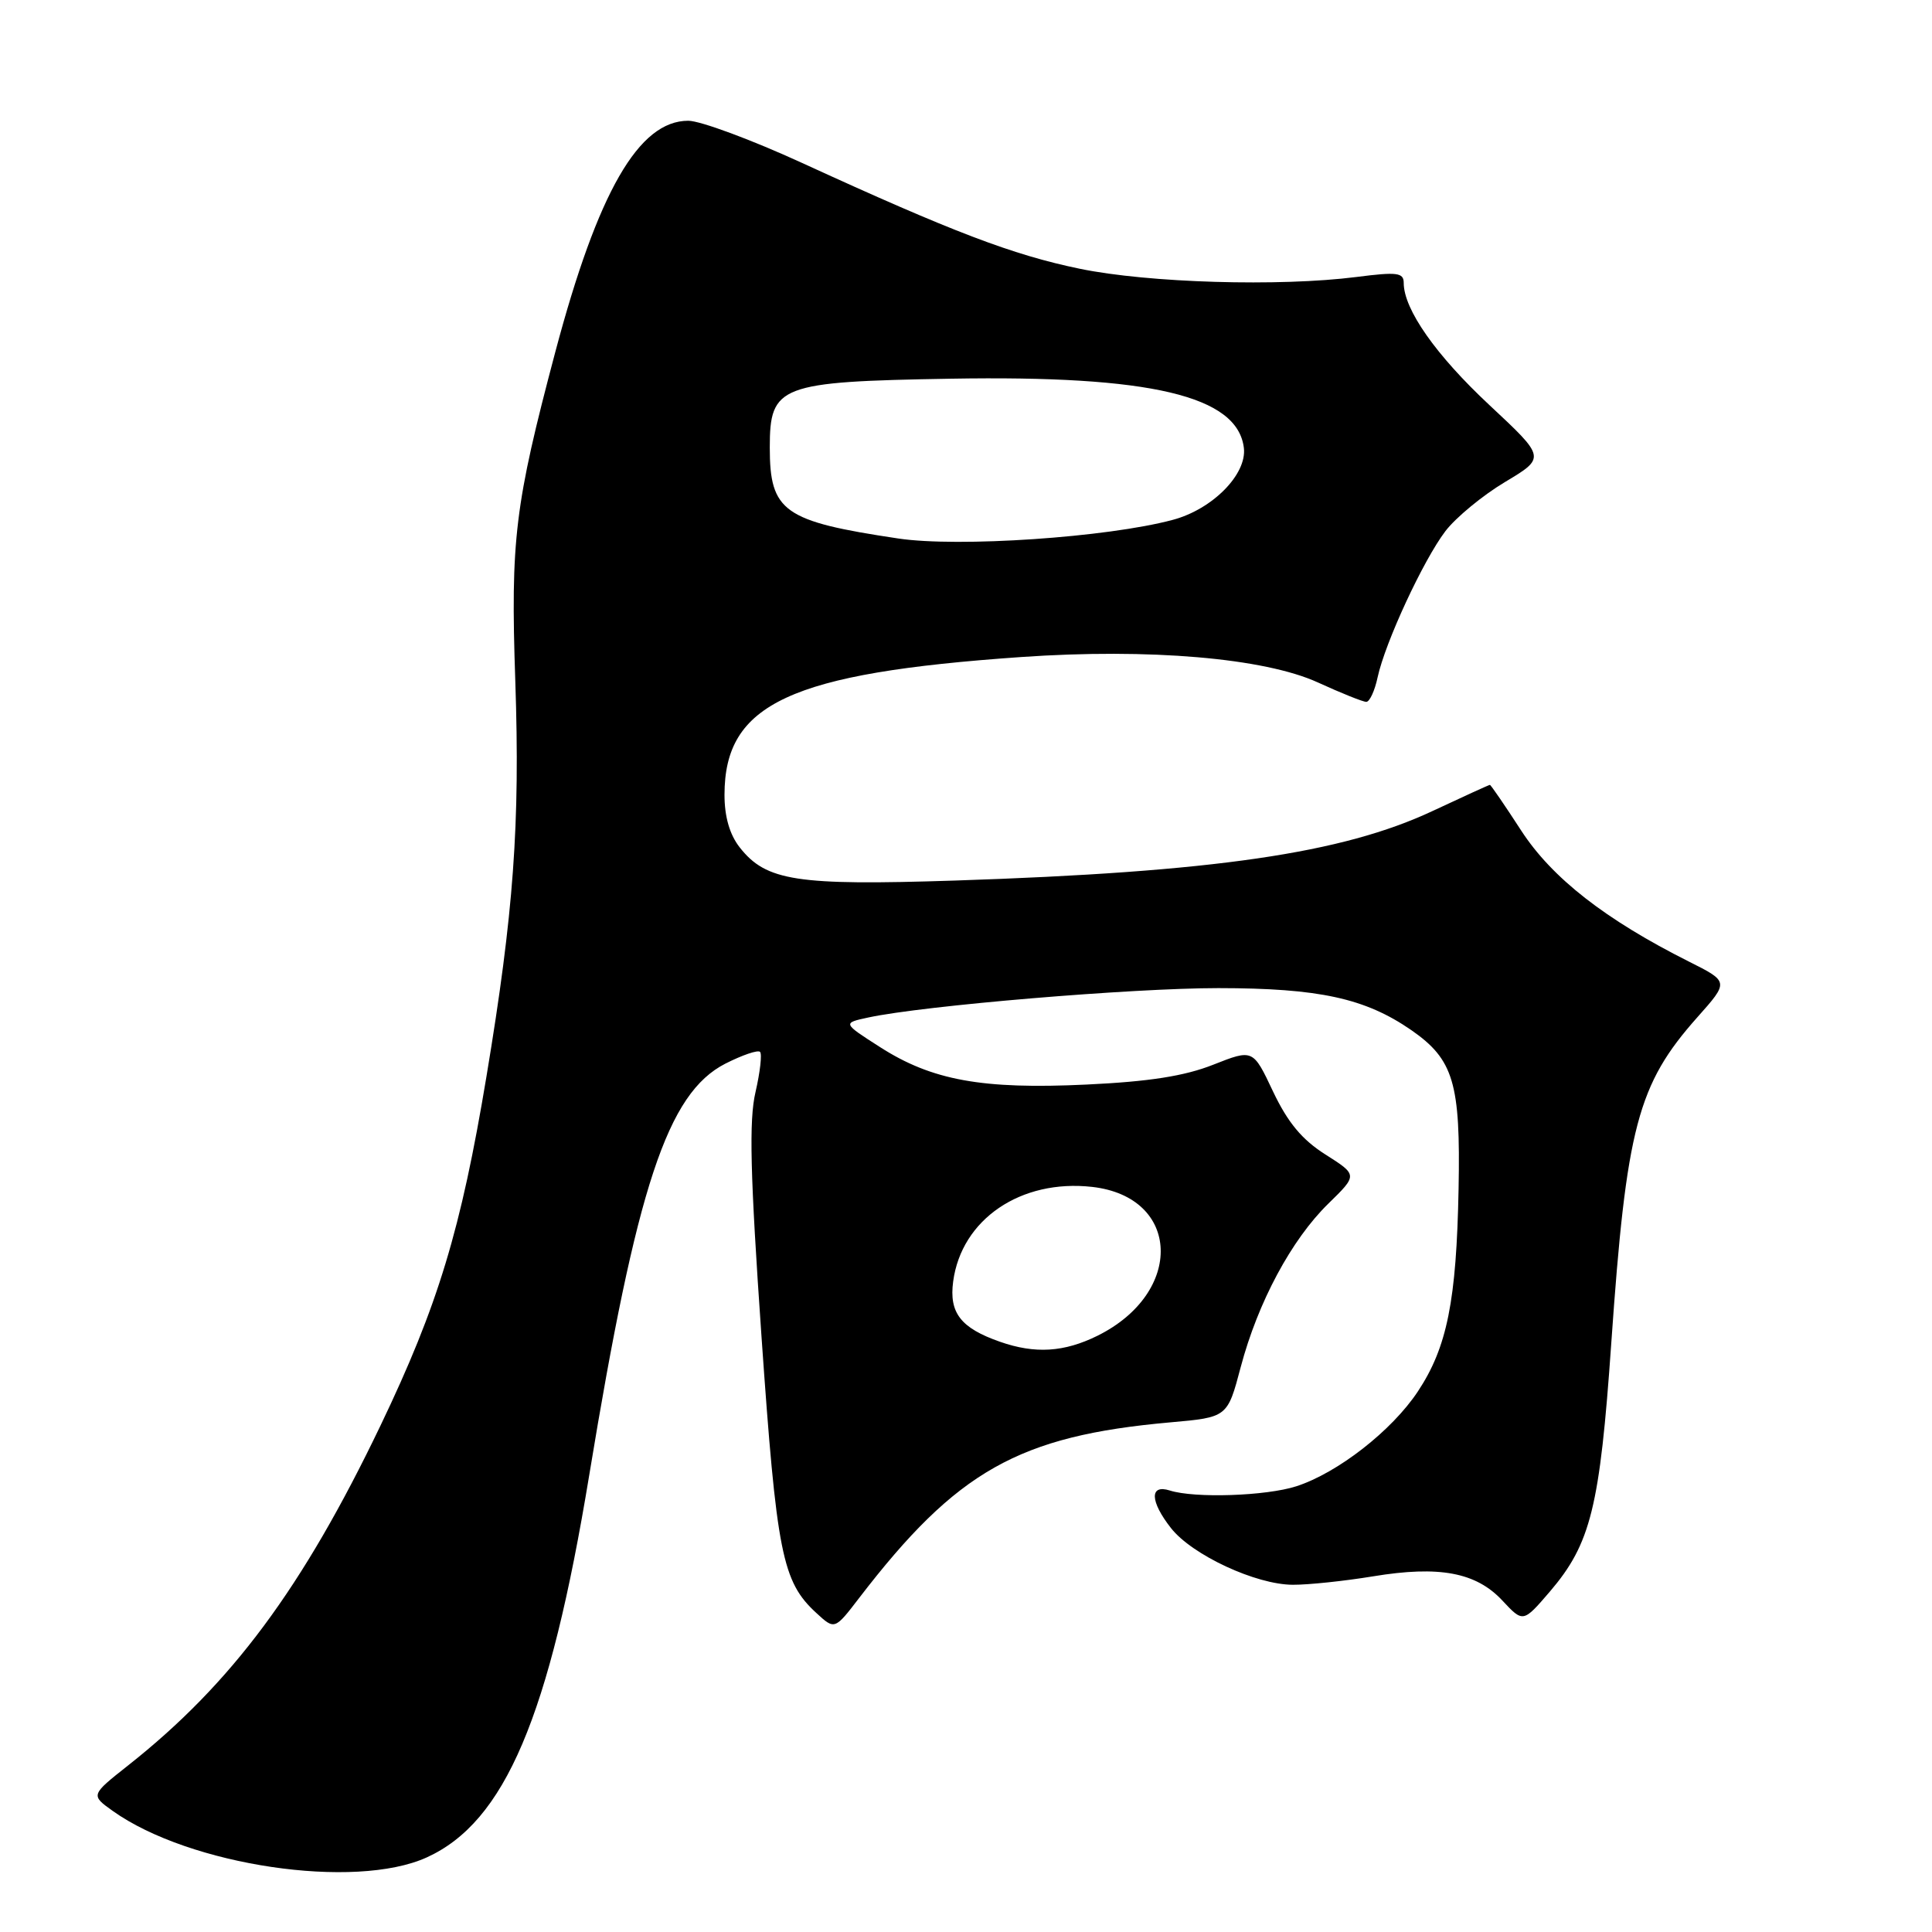 <?xml version="1.0" encoding="UTF-8" standalone="no"?>
<!DOCTYPE svg PUBLIC "-//W3C//DTD SVG 1.1//EN" "http://www.w3.org/Graphics/SVG/1.1/DTD/svg11.dtd" >
<svg xmlns="http://www.w3.org/2000/svg" xmlns:xlink="http://www.w3.org/1999/xlink" version="1.1" viewBox="0 0 256 256">
 <g >
 <path fill="currentColor"
d=" M 56.54 246.12 C 66.90 241.41 72.79 227.57 78.07 195.50 C 84.38 157.12 88.44 144.86 96.11 140.94 C 98.36 139.80 100.43 139.09 100.71 139.38 C 100.99 139.66 100.72 142.05 100.11 144.70 C 99.23 148.45 99.40 155.51 100.90 177.07 C 102.91 205.88 103.64 209.57 108.17 213.73 C 110.60 215.97 110.60 215.97 113.85 211.73 C 126.78 194.89 134.98 190.26 155.07 188.47 C 162.64 187.80 162.64 187.80 164.40 181.15 C 166.68 172.55 171.13 164.25 176.02 159.48 C 179.90 155.69 179.90 155.69 175.63 152.98 C 172.52 151.01 170.64 148.74 168.69 144.64 C 166.03 139.00 166.03 139.00 160.76 141.08 C 156.97 142.58 152.28 143.32 143.96 143.71 C 130.14 144.37 123.47 143.15 116.60 138.74 C 111.63 135.56 111.63 135.56 115.07 134.82 C 122.43 133.24 149.99 130.93 161.44 130.93 C 174.79 130.94 180.89 132.27 187.01 136.50 C 192.61 140.39 193.54 143.51 193.27 157.49 C 192.99 172.37 191.75 178.53 187.87 184.38 C 184.43 189.57 177.26 195.16 171.77 196.94 C 167.77 198.23 158.31 198.55 155.01 197.50 C 152.30 196.64 152.37 198.93 155.17 202.49 C 157.97 206.05 166.43 209.98 171.31 209.99 C 173.40 210.00 178.19 209.49 181.96 208.87 C 190.70 207.43 195.59 208.34 199.08 212.09 C 201.82 215.02 201.82 215.02 205.36 210.90 C 210.79 204.55 211.99 199.69 213.50 178.00 C 215.50 149.34 216.99 143.70 224.91 134.79 C 229.10 130.08 229.10 130.08 223.80 127.42 C 212.71 121.85 205.65 116.34 201.57 110.06 C 199.41 106.73 197.54 104.00 197.42 104.00 C 197.30 104.00 193.90 105.55 189.85 107.45 C 177.88 113.07 160.87 115.55 126.47 116.68 C 105.55 117.36 101.52 116.74 98.02 112.29 C 96.69 110.60 96.00 108.23 96.00 105.32 C 96.00 93.23 104.70 89.19 135.31 87.06 C 152.27 85.88 167.55 87.19 174.63 90.43 C 177.71 91.84 180.60 93.00 181.04 93.00 C 181.48 93.00 182.16 91.54 182.54 89.75 C 183.54 85.12 188.60 74.22 191.53 70.37 C 192.91 68.57 196.46 65.64 199.42 63.87 C 204.82 60.64 204.82 60.64 197.35 53.67 C 190.25 47.04 186.00 40.98 186.00 37.49 C 186.00 36.12 185.13 36.01 179.75 36.70 C 169.56 38.00 152.18 37.49 143.07 35.61 C 134.17 33.77 126.23 30.74 106.30 21.60 C 99.59 18.52 92.79 16.00 91.20 16.00 C 84.63 16.00 79.22 25.42 73.58 46.64 C 68.20 66.93 67.64 71.50 68.28 90.24 C 68.92 109.24 68.07 120.91 64.46 142.63 C 61.08 162.97 58.04 172.99 50.42 188.89 C 40.09 210.43 30.71 223.07 17.01 233.90 C 12.00 237.86 12.00 237.86 14.94 239.96 C 25.13 247.21 47.00 250.45 56.54 246.12 Z  M 132.50 177.79 C 127.30 175.97 125.74 173.96 126.30 169.80 C 127.40 161.56 135.27 156.21 144.71 157.27 C 156.47 158.60 156.94 171.28 145.43 176.99 C 141.00 179.18 137.15 179.42 132.50 177.79 Z  M 119.00 71.35 C 103.82 69.08 102.00 67.79 102.00 59.30 C 102.00 51.05 103.25 50.57 125.95 50.18 C 152.49 49.72 163.99 52.44 164.82 59.36 C 165.23 62.85 160.66 67.48 155.41 68.88 C 146.74 71.21 126.97 72.55 119.00 71.35 Z "/>
</g>
</svg>